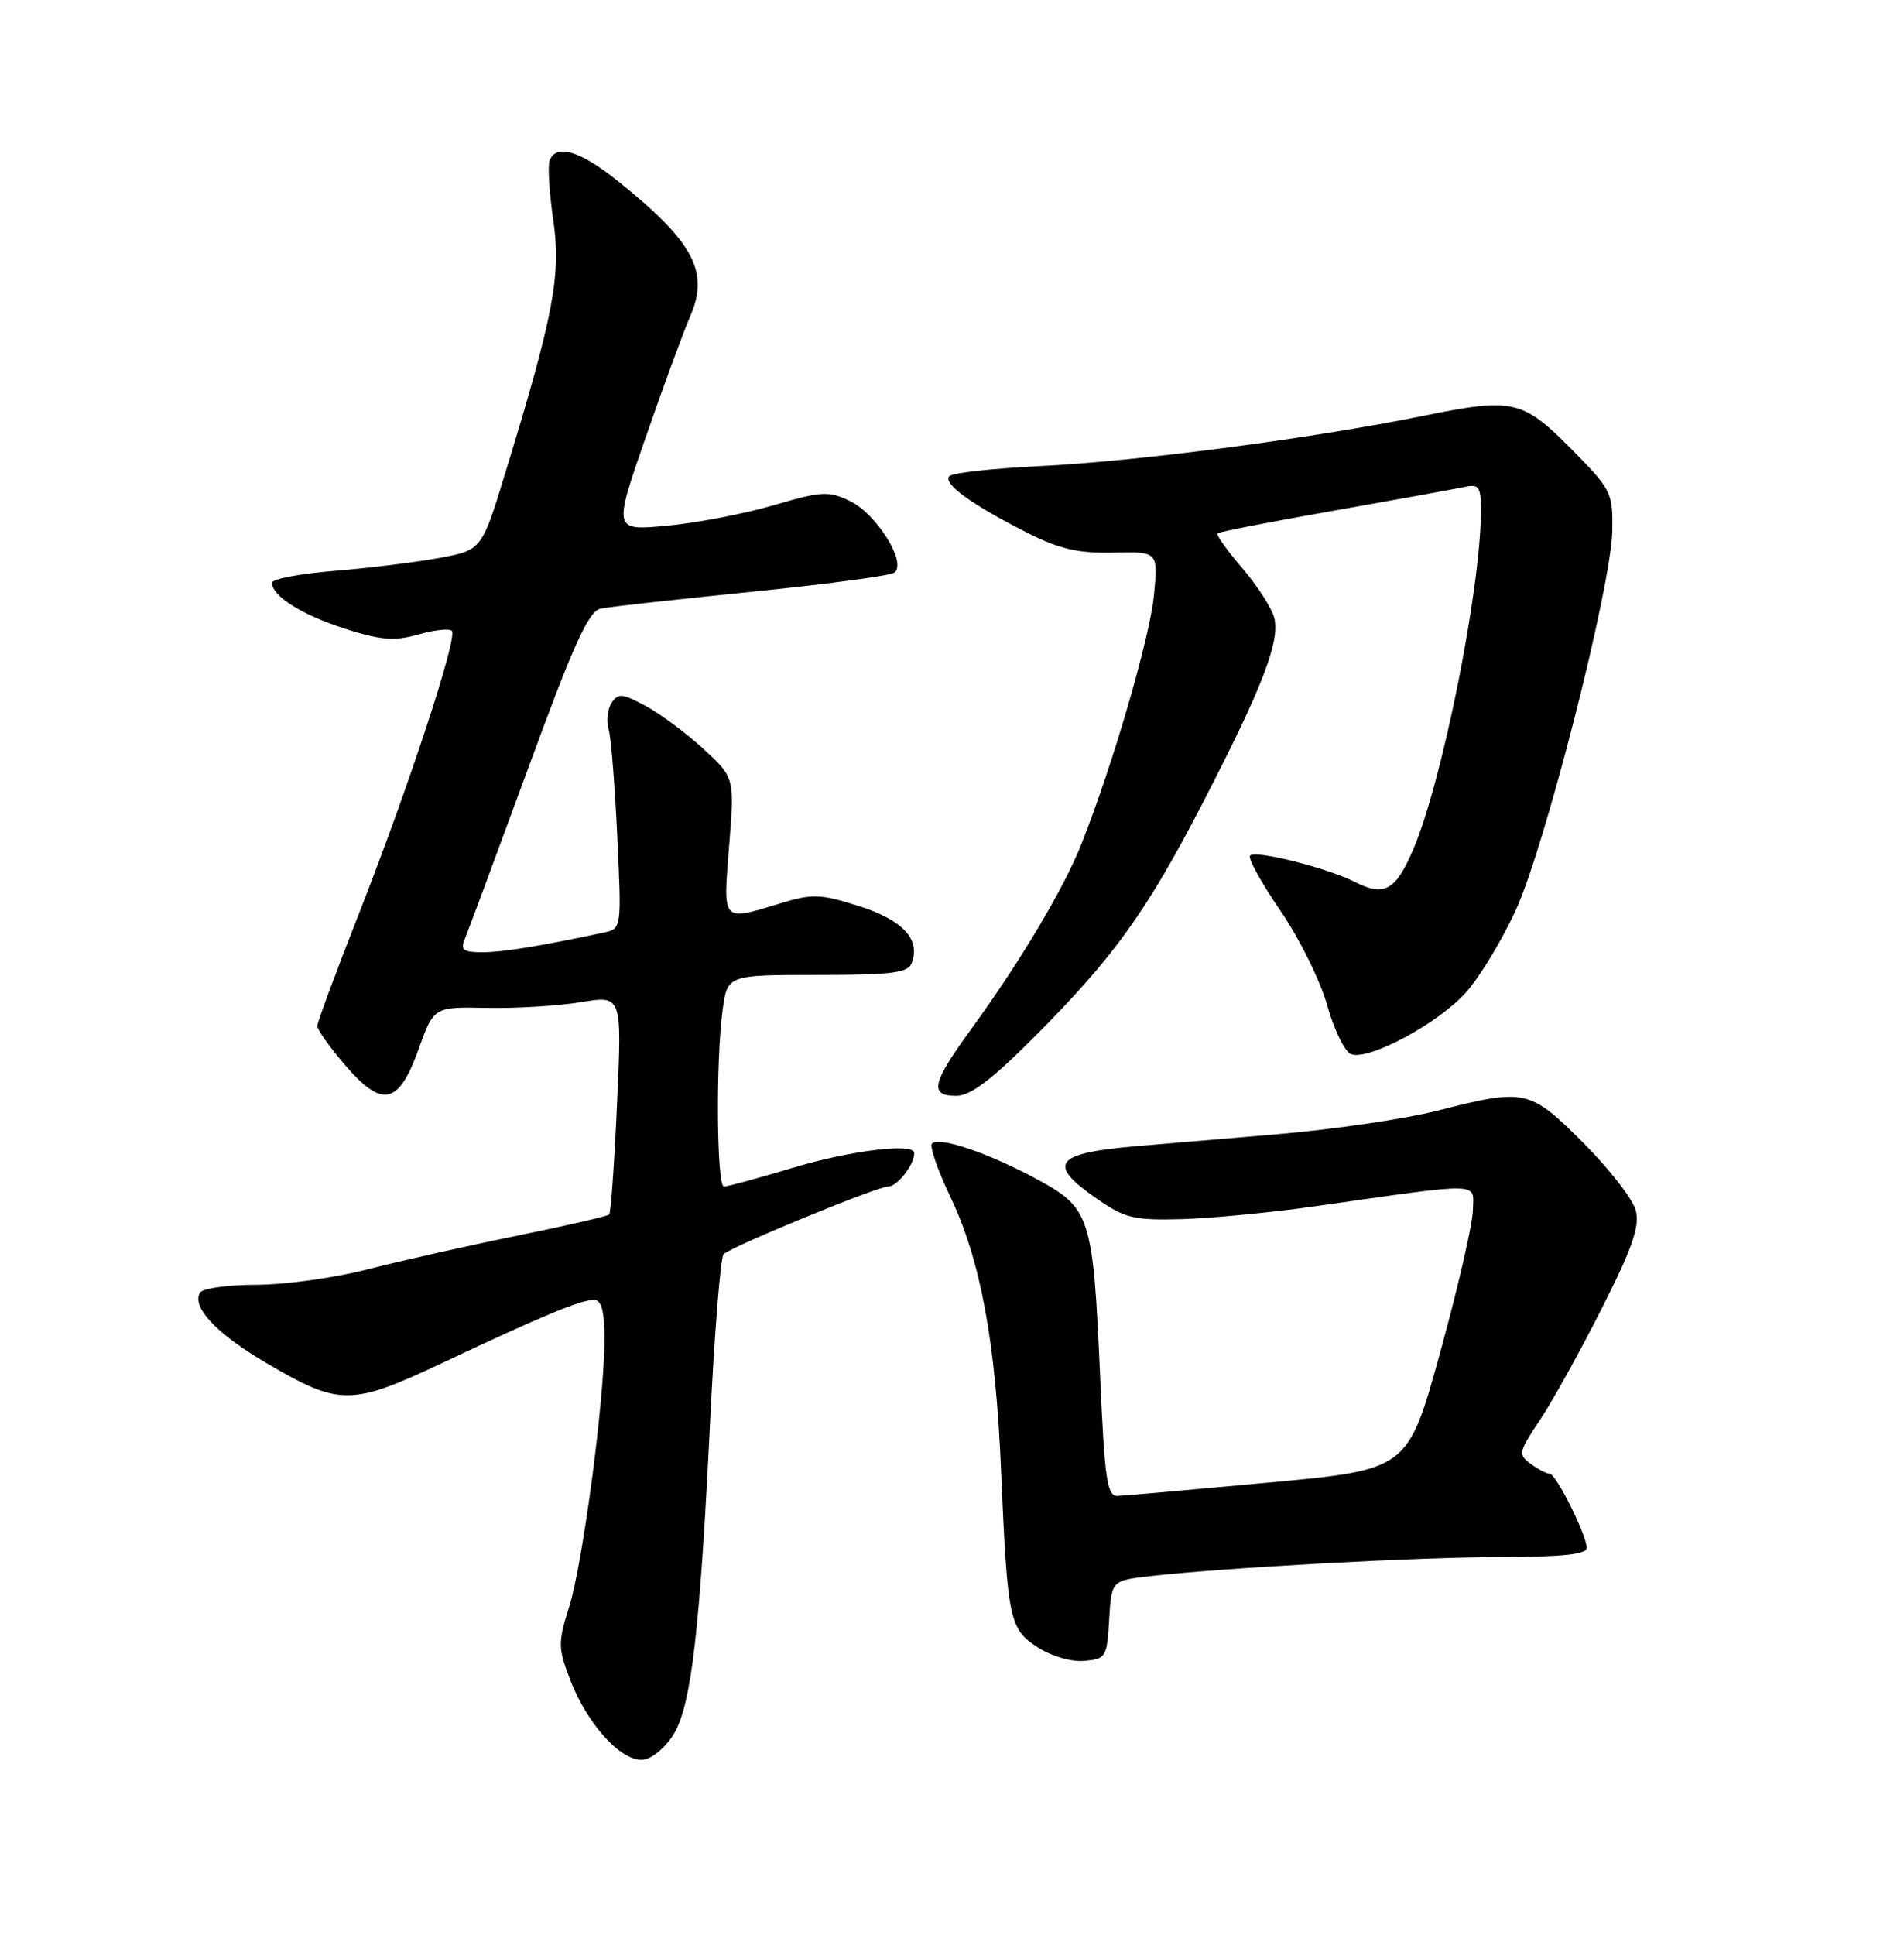 <?xml version="1.0" encoding="UTF-8" standalone="no"?>
<!DOCTYPE svg PUBLIC "-//W3C//DTD SVG 1.1//EN" "http://www.w3.org/Graphics/SVG/1.1/DTD/svg11.dtd" >
<svg xmlns="http://www.w3.org/2000/svg" xmlns:xlink="http://www.w3.org/1999/xlink" version="1.1" viewBox="0 0 252 256">
 <g >
 <path fill="currentColor"
d=" M 89.23 229.35 C 91.51 225.43 92.64 215.68 93.99 188.03 C 94.57 176.22 95.37 166.28 95.77 165.94 C 97.11 164.81 116.12 157.00 117.54 157.00 C 118.76 157.00 121.00 154.13 121.00 152.57 C 121.00 151.20 112.67 152.20 105.00 154.50 C 100.41 155.87 96.28 157.00 95.82 157.00 C 94.85 157.00 94.72 140.33 95.64 133.64 C 96.27 129.00 96.27 129.00 108.17 129.00 C 118.01 129.00 120.17 128.73 120.66 127.44 C 121.87 124.30 119.50 121.74 113.70 119.90 C 108.55 118.27 107.55 118.23 103.25 119.54 C 95.47 121.90 95.70 122.15 96.50 111.95 C 97.22 102.90 97.22 102.90 93.12 99.11 C 90.87 97.03 87.42 94.47 85.47 93.42 C 82.37 91.74 81.80 91.69 80.95 93.00 C 80.41 93.83 80.24 95.40 80.56 96.50 C 80.88 97.60 81.39 103.99 81.70 110.70 C 82.27 122.90 82.27 122.90 79.88 123.40 C 71.31 125.22 66.51 126.00 63.84 126.00 C 61.32 126.00 60.91 125.69 61.52 124.25 C 61.92 123.29 65.68 113.15 69.88 101.72 C 75.96 85.13 77.90 80.86 79.50 80.53 C 80.60 80.30 89.52 79.31 99.33 78.32 C 109.13 77.33 117.68 76.20 118.32 75.80 C 120.17 74.66 116.07 68.00 112.46 66.28 C 109.66 64.94 108.72 65.00 102.43 66.84 C 98.62 67.96 92.27 69.19 88.33 69.56 C 81.16 70.24 81.16 70.24 85.46 57.87 C 87.82 51.07 90.48 43.83 91.37 41.80 C 93.93 35.94 91.76 31.93 81.66 23.87 C 76.73 19.93 73.59 19.01 72.74 21.25 C 72.48 21.94 72.70 25.49 73.23 29.15 C 74.28 36.43 73.27 41.75 66.86 62.64 C 63.75 72.79 63.75 72.79 58.12 73.83 C 55.03 74.40 48.79 75.17 44.25 75.54 C 39.71 75.91 36.00 76.62 36.00 77.11 C 36.00 78.88 39.96 81.37 45.69 83.20 C 50.45 84.72 52.20 84.85 55.35 83.96 C 57.46 83.35 59.47 83.13 59.80 83.47 C 60.62 84.29 54.03 104.32 47.39 121.19 C 44.42 128.72 42.00 135.28 42.00 135.76 C 42.00 136.24 43.63 138.55 45.62 140.87 C 50.58 146.66 52.75 146.22 55.39 138.86 C 57.41 133.22 57.41 133.22 64.45 133.36 C 68.33 133.44 73.94 133.09 76.91 132.60 C 82.32 131.70 82.32 131.70 81.67 146.00 C 81.32 153.87 80.85 160.49 80.63 160.70 C 80.41 160.92 74.90 162.19 68.37 163.52 C 61.84 164.85 52.94 166.85 48.59 167.97 C 44.24 169.09 37.63 170.00 33.90 170.00 C 30.17 170.00 26.83 170.47 26.47 171.04 C 25.32 172.91 28.60 176.42 35.09 180.25 C 44.98 186.08 46.38 186.07 58.82 180.21 C 71.88 174.05 76.82 172.00 78.62 172.00 C 79.62 172.00 80.00 173.46 80.00 177.28 C 80.00 185.22 77.14 206.81 75.33 212.61 C 73.84 217.35 73.85 218.04 75.45 222.23 C 77.74 228.23 82.35 233.23 85.21 232.82 C 86.41 232.64 88.22 231.08 89.23 229.35 Z  M 146.80 214.32 C 147.10 209.13 147.10 209.13 152.30 208.54 C 162.32 207.41 187.60 206.03 198.75 206.02 C 206.74 206.00 210.00 205.66 210.00 204.82 C 210.00 203.11 205.95 195.00 205.10 195.00 C 204.71 195.00 203.58 194.41 202.59 193.69 C 200.91 192.46 200.98 192.13 203.78 187.94 C 205.42 185.50 209.10 178.86 211.97 173.19 C 216.02 165.19 217.04 162.28 216.51 160.19 C 216.14 158.71 213.02 154.69 209.59 151.25 C 202.44 144.11 201.91 143.99 190.22 146.97 C 185.98 148.05 176.43 149.45 169.00 150.08 C 161.57 150.71 153.25 151.42 150.50 151.65 C 139.54 152.58 138.47 153.98 145.17 158.61 C 148.90 161.20 150.07 161.48 156.42 161.31 C 160.31 161.20 168.22 160.44 174.00 159.62 C 196.63 156.40 195.01 156.36 194.94 160.16 C 194.90 162.00 192.95 170.46 190.60 178.98 C 186.33 194.46 186.33 194.46 167.92 196.17 C 157.79 197.11 148.78 197.91 147.90 197.94 C 146.53 197.99 146.20 195.76 145.61 182.25 C 144.67 160.91 144.34 159.88 137.25 156.03 C 130.86 152.58 124.32 150.35 123.35 151.31 C 123.01 151.66 124.09 154.81 125.76 158.31 C 129.77 166.71 131.77 177.42 132.49 194.50 C 133.34 214.39 133.58 215.53 137.33 217.96 C 139.15 219.14 141.78 219.91 143.50 219.76 C 146.37 219.51 146.51 219.28 146.80 214.32 Z  M 136.85 137.25 C 147.42 126.66 151.77 120.61 159.31 106.00 C 167.08 90.96 169.43 84.86 168.66 81.77 C 168.34 80.49 166.43 77.52 164.42 75.18 C 162.41 72.83 160.93 70.75 161.13 70.57 C 161.33 70.38 168.25 69.03 176.50 67.58 C 184.75 66.12 192.51 64.71 193.75 64.45 C 195.76 64.01 196.00 64.35 196.00 67.60 C 196.00 77.84 190.87 103.48 187.03 112.44 C 184.71 117.83 183.21 118.67 179.34 116.70 C 175.66 114.84 166.21 112.46 165.45 113.21 C 165.13 113.53 166.94 116.81 169.46 120.49 C 171.98 124.18 174.78 129.83 175.67 133.05 C 176.57 136.27 177.98 139.16 178.82 139.48 C 181.16 140.38 190.49 135.35 194.10 131.23 C 195.88 129.20 198.81 124.37 200.59 120.50 C 204.45 112.15 213.23 77.72 213.39 70.29 C 213.49 65.41 213.22 64.80 209.00 60.46 C 201.52 52.78 200.64 52.54 188.35 55.03 C 173.48 58.04 150.44 61.06 137.50 61.68 C 131.45 61.98 126.13 62.56 125.67 62.99 C 124.67 63.92 128.61 66.79 135.97 70.50 C 140.26 72.66 142.70 73.22 147.35 73.12 C 153.28 72.98 153.28 72.98 152.73 78.74 C 152.19 84.34 147.27 101.25 143.15 111.63 C 140.82 117.53 135.03 127.25 128.51 136.21 C 123.33 143.32 122.96 145.00 126.56 145.00 C 128.42 145.00 131.23 142.89 136.85 137.25 Z "/>
</g>
</svg>